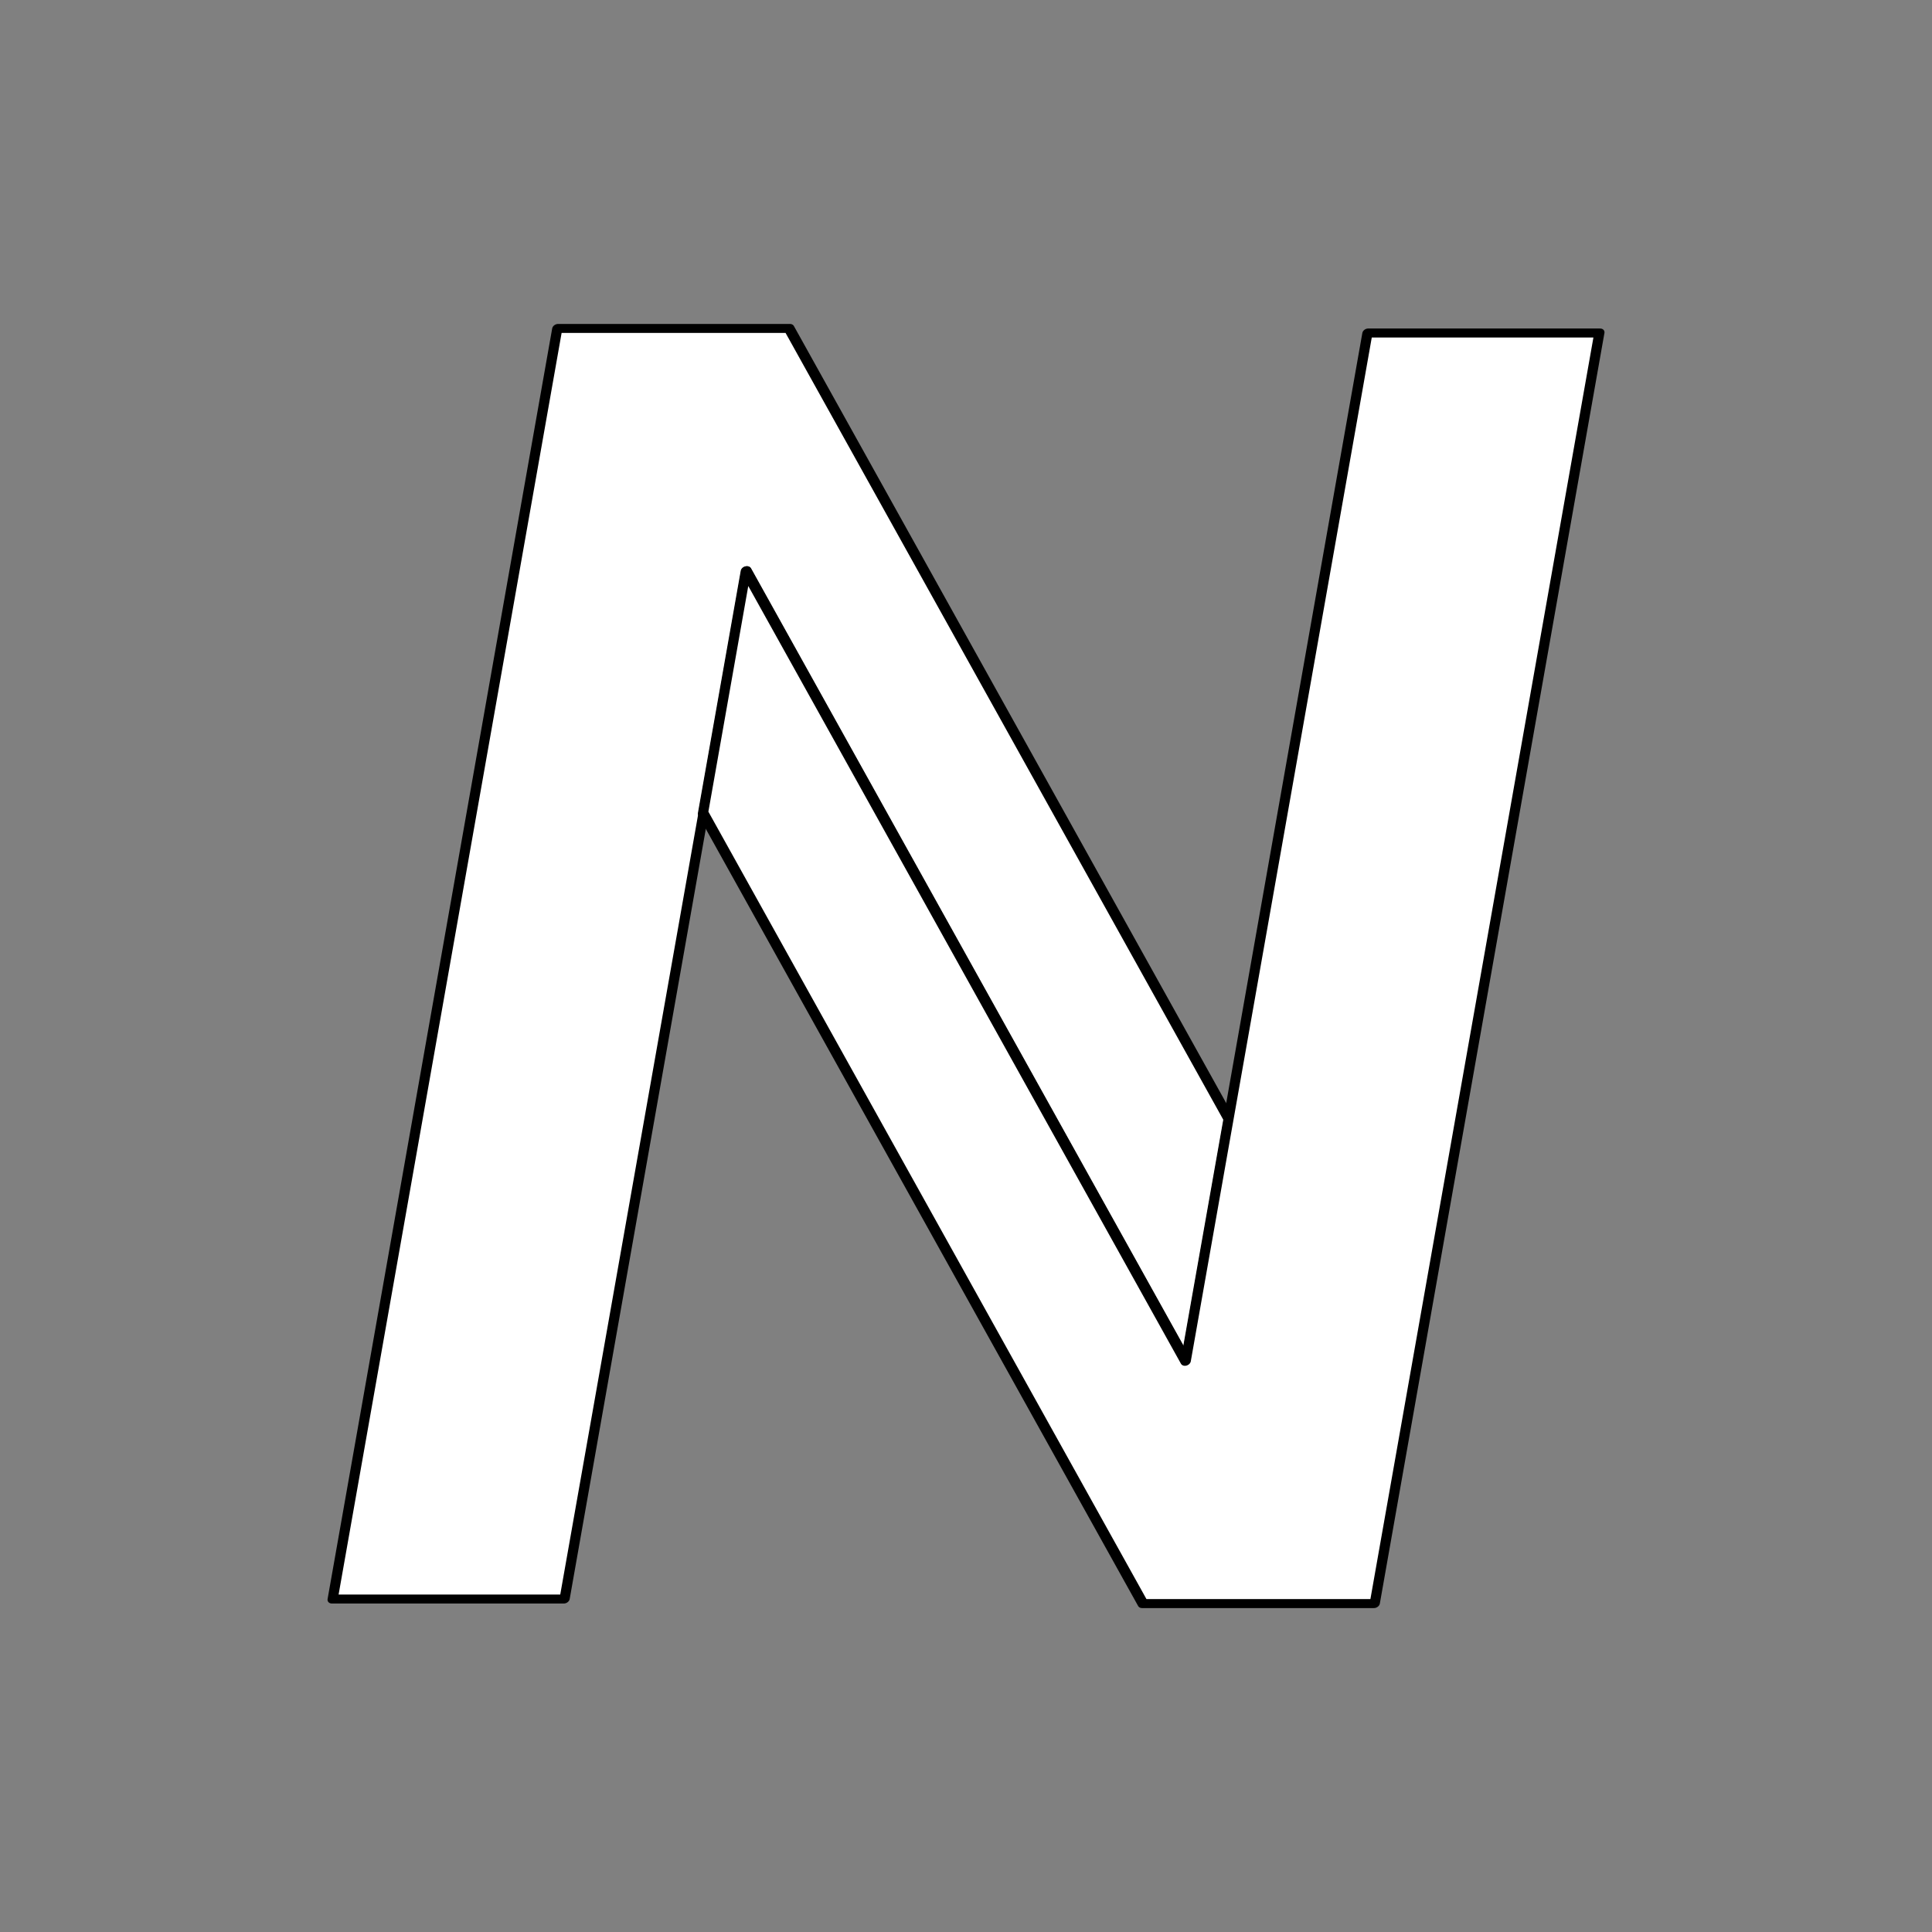 <?xml version="1.0" encoding="iso-8859-1"?>
<!-- Generator: Adobe Illustrator 16.0.0, SVG Export Plug-In . SVG Version: 6.00 Build 0)  -->
<!DOCTYPE svg PUBLIC "-//W3C//DTD SVG 1.1//EN" "http://www.w3.org/Graphics/SVG/1.1/DTD/svg11.dtd">
<svg version="1.1" id="Layer_3" xmlns="http://www.w3.org/2000/svg" xmlns:xlink="http://www.w3.org/1999/xlink" x="0px" y="0px"
	 width="85.039px" height="85.04px" viewBox="0 0 85.039 85.04" style="enable-background:new 0 0 85.039 85.04;"
	 xml:space="preserve">
<rect x="0" y="0" width="85.039" height="85.04" fill="#808080" stroke="none"/>
<symbol  id="Half-N_2" viewBox="-30.266 -70.86 80.37 142.227">
	<g id="Vertical_4_">
	</g>
	<g id="flange_11_">
	</g>
	<g id="flange_10_">
		<polygon style="fill:#FFFFFF;stroke:#000000;stroke-linejoin:round;stroke-miterlimit:10;" points="49.604,-17.008 -7.086,70.865 
			-7.086,70.866 -29.766,70.866 -29.766,-70.36 -7.086,-70.36 -7.086,43.936 49.604,-43.937 		"/>
	</g>
</symbol>
<symbol  id="N_2_" viewBox="-28.346 -28.556 56.693 57.112">
	
		<use xlink:href="#Half-N_2"  width="80.37" height="142.227" id="XMLID_6_" x="-30.266" y="-70.86" transform="matrix(0.45 0 0.07 0.396 -9.556 0)" style="overflow:visible;"/>
	
		<use xlink:href="#Half-N_2"  width="80.37" height="142.227" x="-30.266" y="-70.86" transform="matrix(-0.45 0 -0.07 -0.396 9.556 0)" style="overflow:visible;"/>
</symbol>
<symbol  id="QuarterBar" viewBox="-32.467 -5.979 26 11.898">
	<polyline style="fill:#FFFFFF;stroke:#000000;stroke-miterlimit:10;" points="-7.467,-4.637 -22.967,-4.637 -22.967,5.363 
		-7.467,5.363 	"/>
	<polygon style="fill:#FFFFFF;stroke:#000000;stroke-linejoin:bevel;stroke-miterlimit:10;" points="-31.967,-5.481 -22.967,-4.521 
		-22.967,5.479 -31.967,0.68 	"/>
	<polygon style="fill:#FFFFFF;" points="-6.467,-4.137 -21.467,-4.137 -21.467,4.863 -6.467,4.863 	"/>
	<polygon style="display:none;fill:none;" points="-32.467,5.863 -6.467,5.863 -6.467,-5.137 -32.467,-5.137 	"/>
</symbol>
<g id="N_1_">
	
		<use xlink:href="#N_2_"  width="56.693" height="57.112" x="-28.346" y="-28.556" transform="matrix(1 0 0 -1 42.52 42.52)" style="overflow:visible;"/>
</g>
<g id="N">
</g>
<g id="Vertical_2_">
</g>
<g id="flange_4_">
</g>
<g id="Vertical_3_">
</g>
<g id="flange_8_">
</g>
<g id="Vertical_6_">
</g>
<g id="flange_6_">
</g>
<g id="Vertical_7_">
</g>
<g id="flange_1_">
</g>
</svg>
